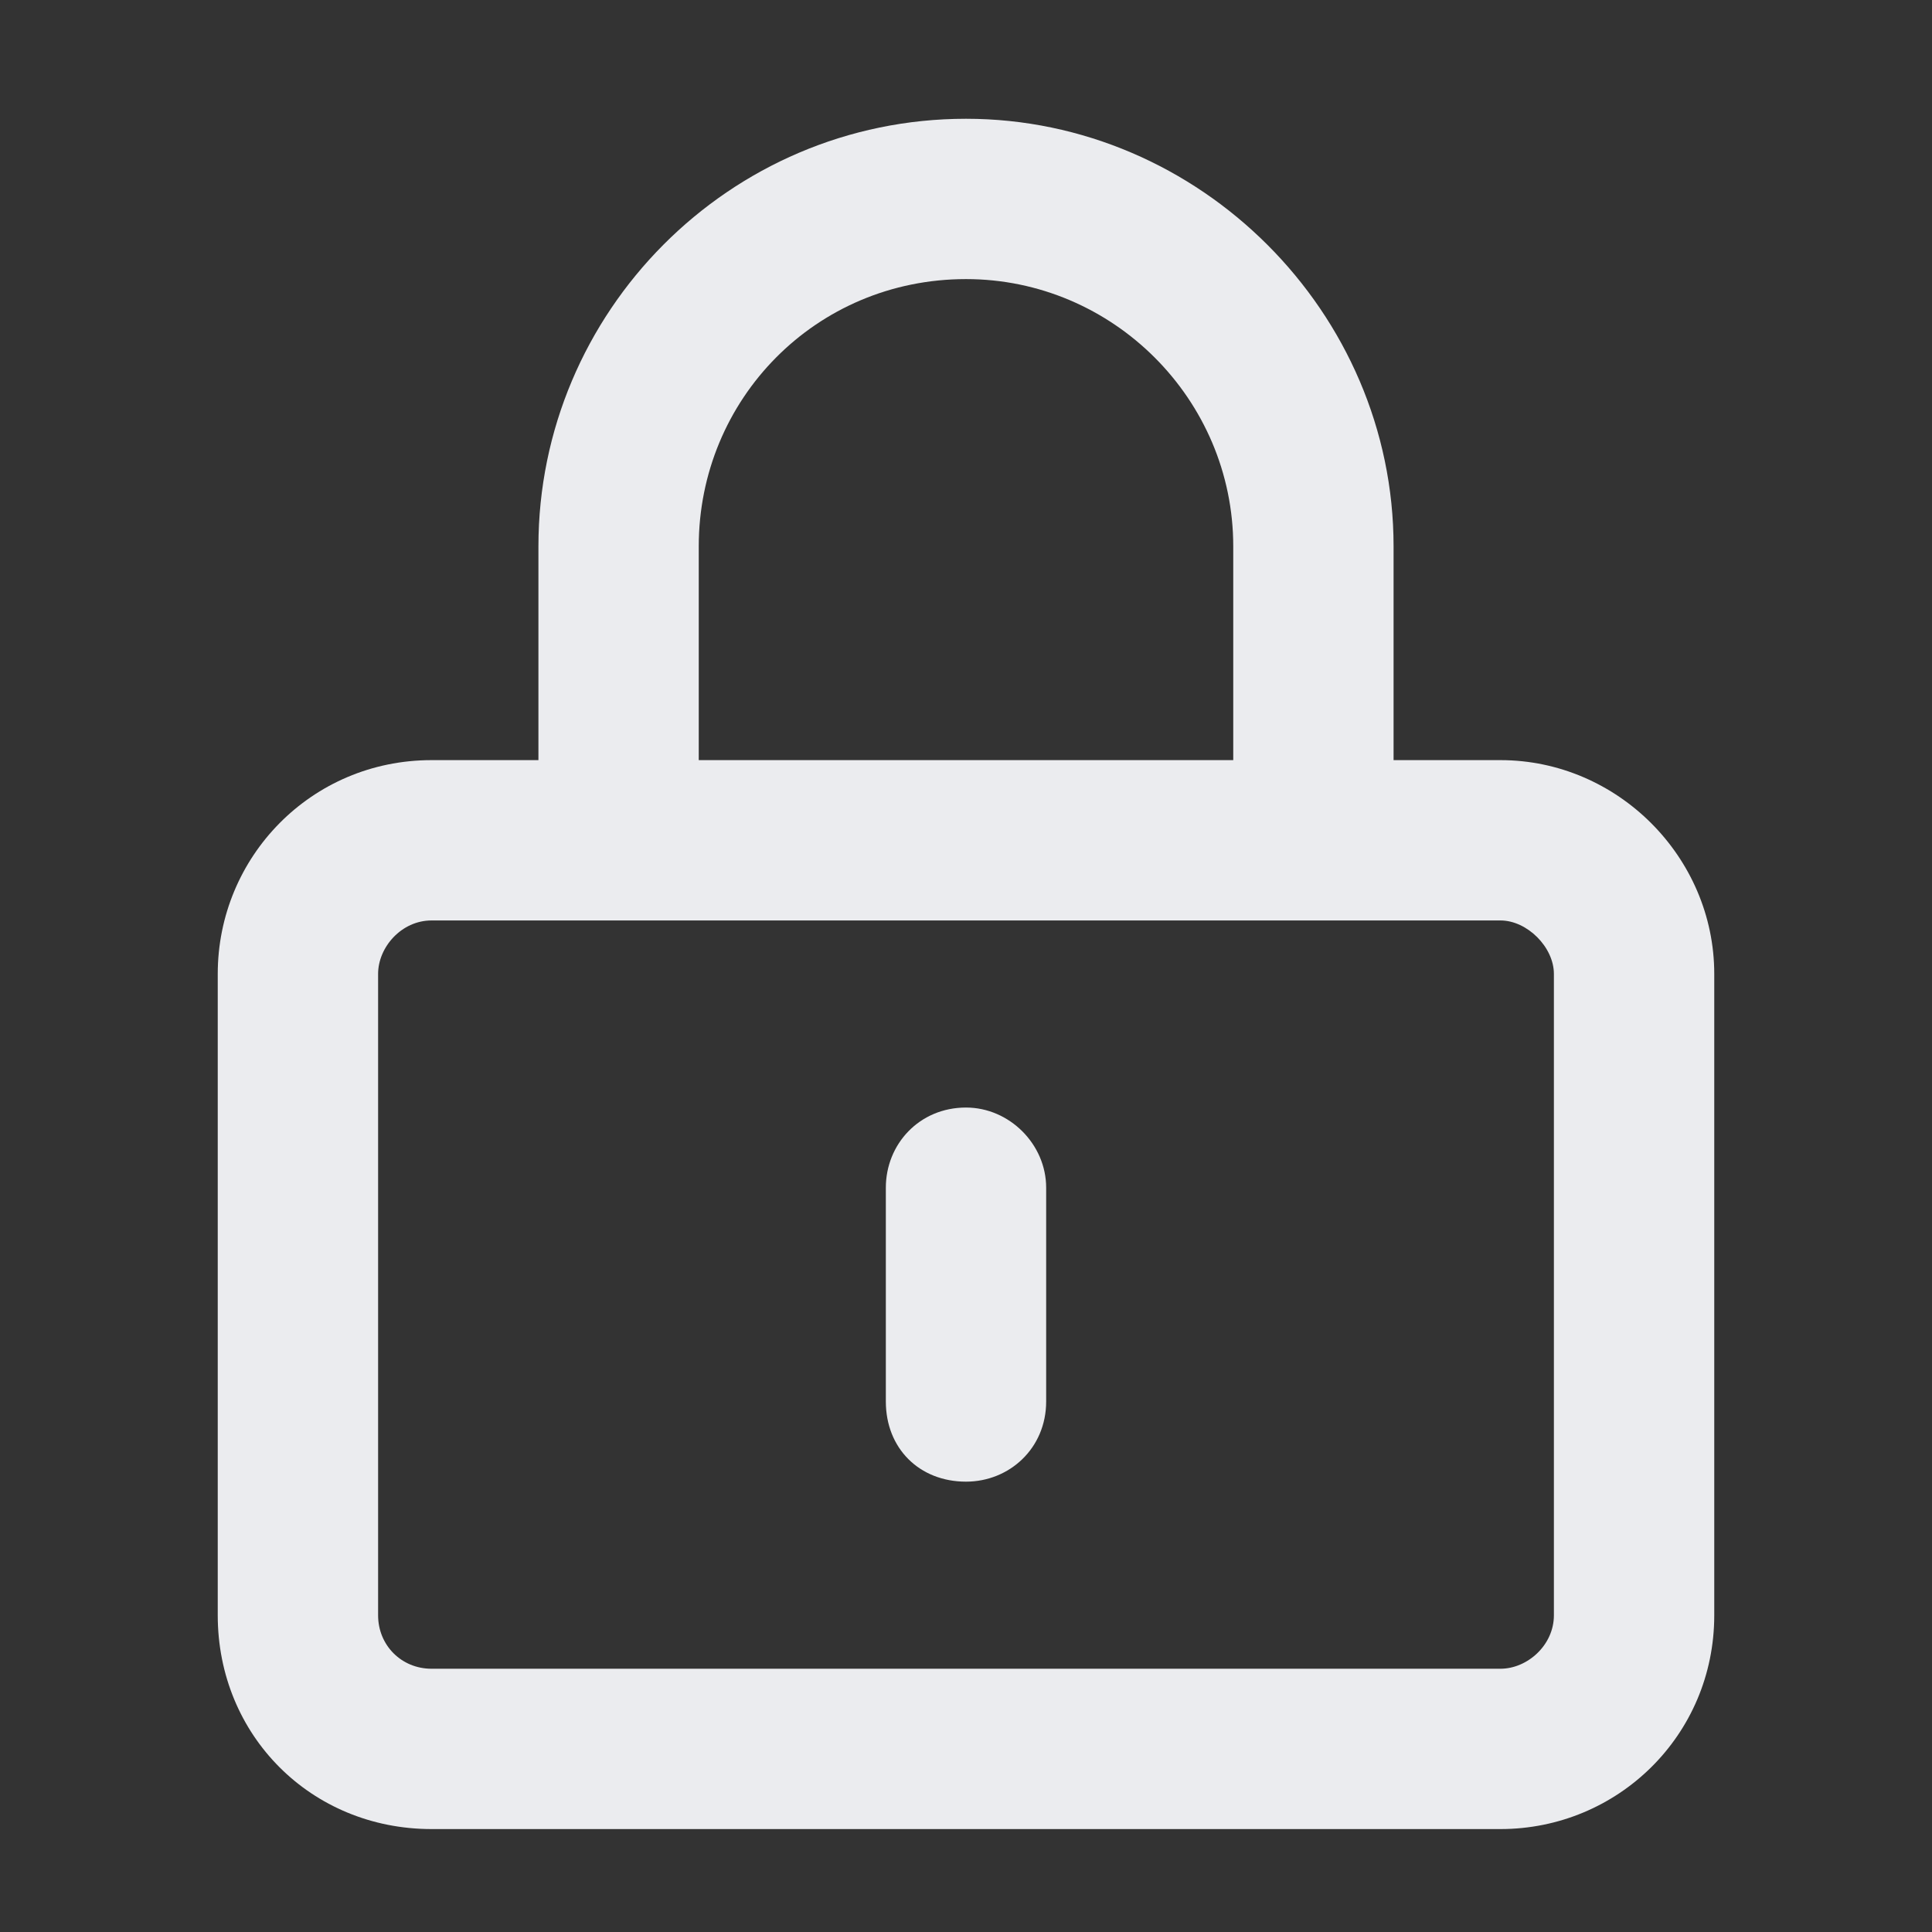 <svg width="61" height="61" viewBox="0 0 61 61" fill="none" xmlns="http://www.w3.org/2000/svg">
<rect x="0" y="0" width="61" height="61" fill="#333333" stroke="none"/>
<path d="M33.031 44.25C33.031 45.727 31.871 46.781 30.5 46.781C29.023 46.781 27.969 45.727 27.969 44.25V37.5C27.969 36.129 29.023 34.969 30.5 34.969C31.871 34.969 33.031 36.129 33.031 37.5V44.25ZM30.5 3.75C37.883 3.75 44 9.867 44 17.25V24H47.375C51.066 24 54.125 27.059 54.125 30.75V51C54.125 54.797 51.066 57.75 47.375 57.75H13.625C9.828 57.75 6.875 54.797 6.875 51V30.75C6.875 27.059 9.828 24 13.625 24H17V17.25C17 9.867 23.012 3.75 30.5 3.75ZM30.5 8.812C25.754 8.812 22.062 12.609 22.062 17.25V24H38.938V17.25C38.938 12.609 35.141 8.812 30.5 8.812ZM13.625 29.062C12.676 29.062 11.938 29.906 11.938 30.75V51C11.938 51.949 12.676 52.688 13.625 52.688H47.375C48.219 52.688 49.062 51.949 49.062 51V30.75C49.062 29.906 48.219 29.062 47.375 29.062H13.625Z" fill="#EBECEF"/>
</svg>
